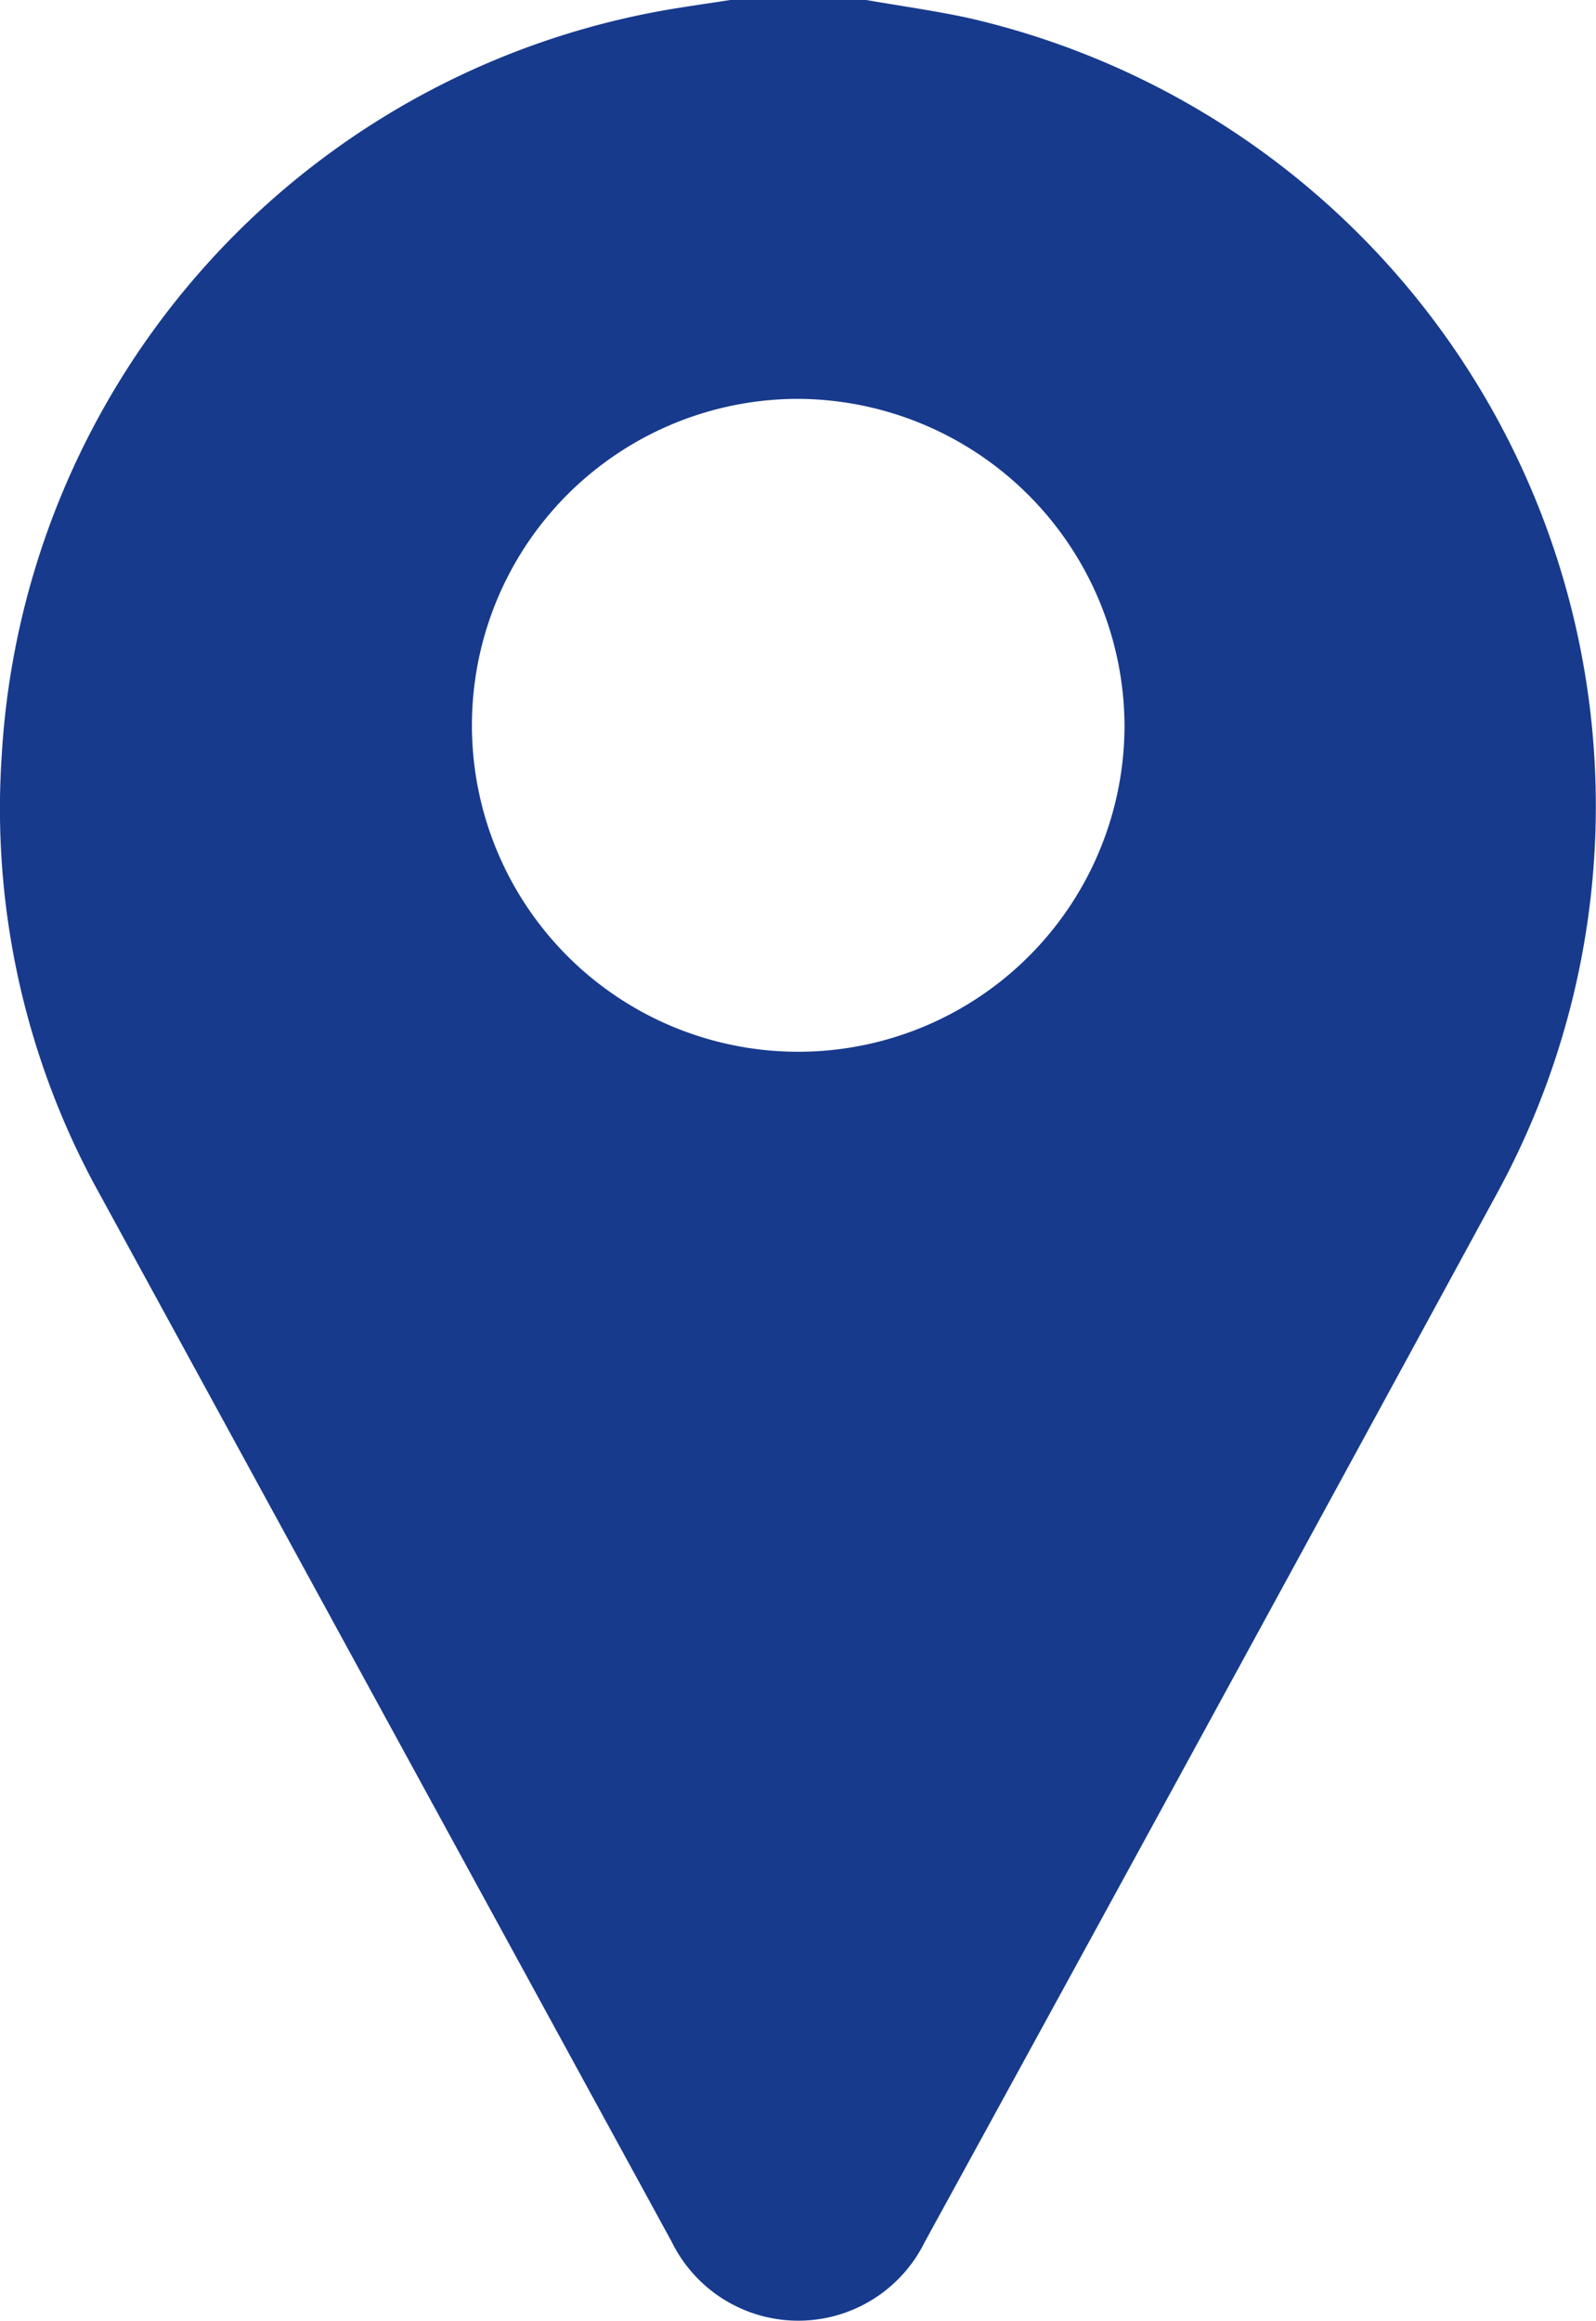 <svg data-name="Group 2507" xmlns="http://www.w3.org/2000/svg" width="59.859" height="87" viewBox="0 0 59.859 87">
    <defs>
        <clipPath id="irznl9doza">
            <path data-name="Rectangle 1483" style="fill:#173a8d" d="M0 0h59.859v87H0z"/>
        </clipPath>
    </defs>
    <g data-name="Group 2372" style="clip-path:url(#irznl9doza)">
        <path data-name="Path 4609" d="M32.488 0c1.276.222 2.562.4 3.826.672a30.308 30.308 0 0 1 19.792 44.14q-10.68 19.638-21.424 39.24a5.288 5.288 0 0 1-9.489-.01Q14.478 64.429 3.765 44.815a29.8 29.8 0 0 1-3.7-16.5A30.161 30.161 0 0 1 24.973.376C25.777.238 26.584.125 27.39 0zm-2.517 14.953A12.238 12.238 0 1 0 42.176 27.2a12.307 12.307 0 0 0-12.205-12.247" style="fill:#173a8d"/>
    </g>
</svg>
